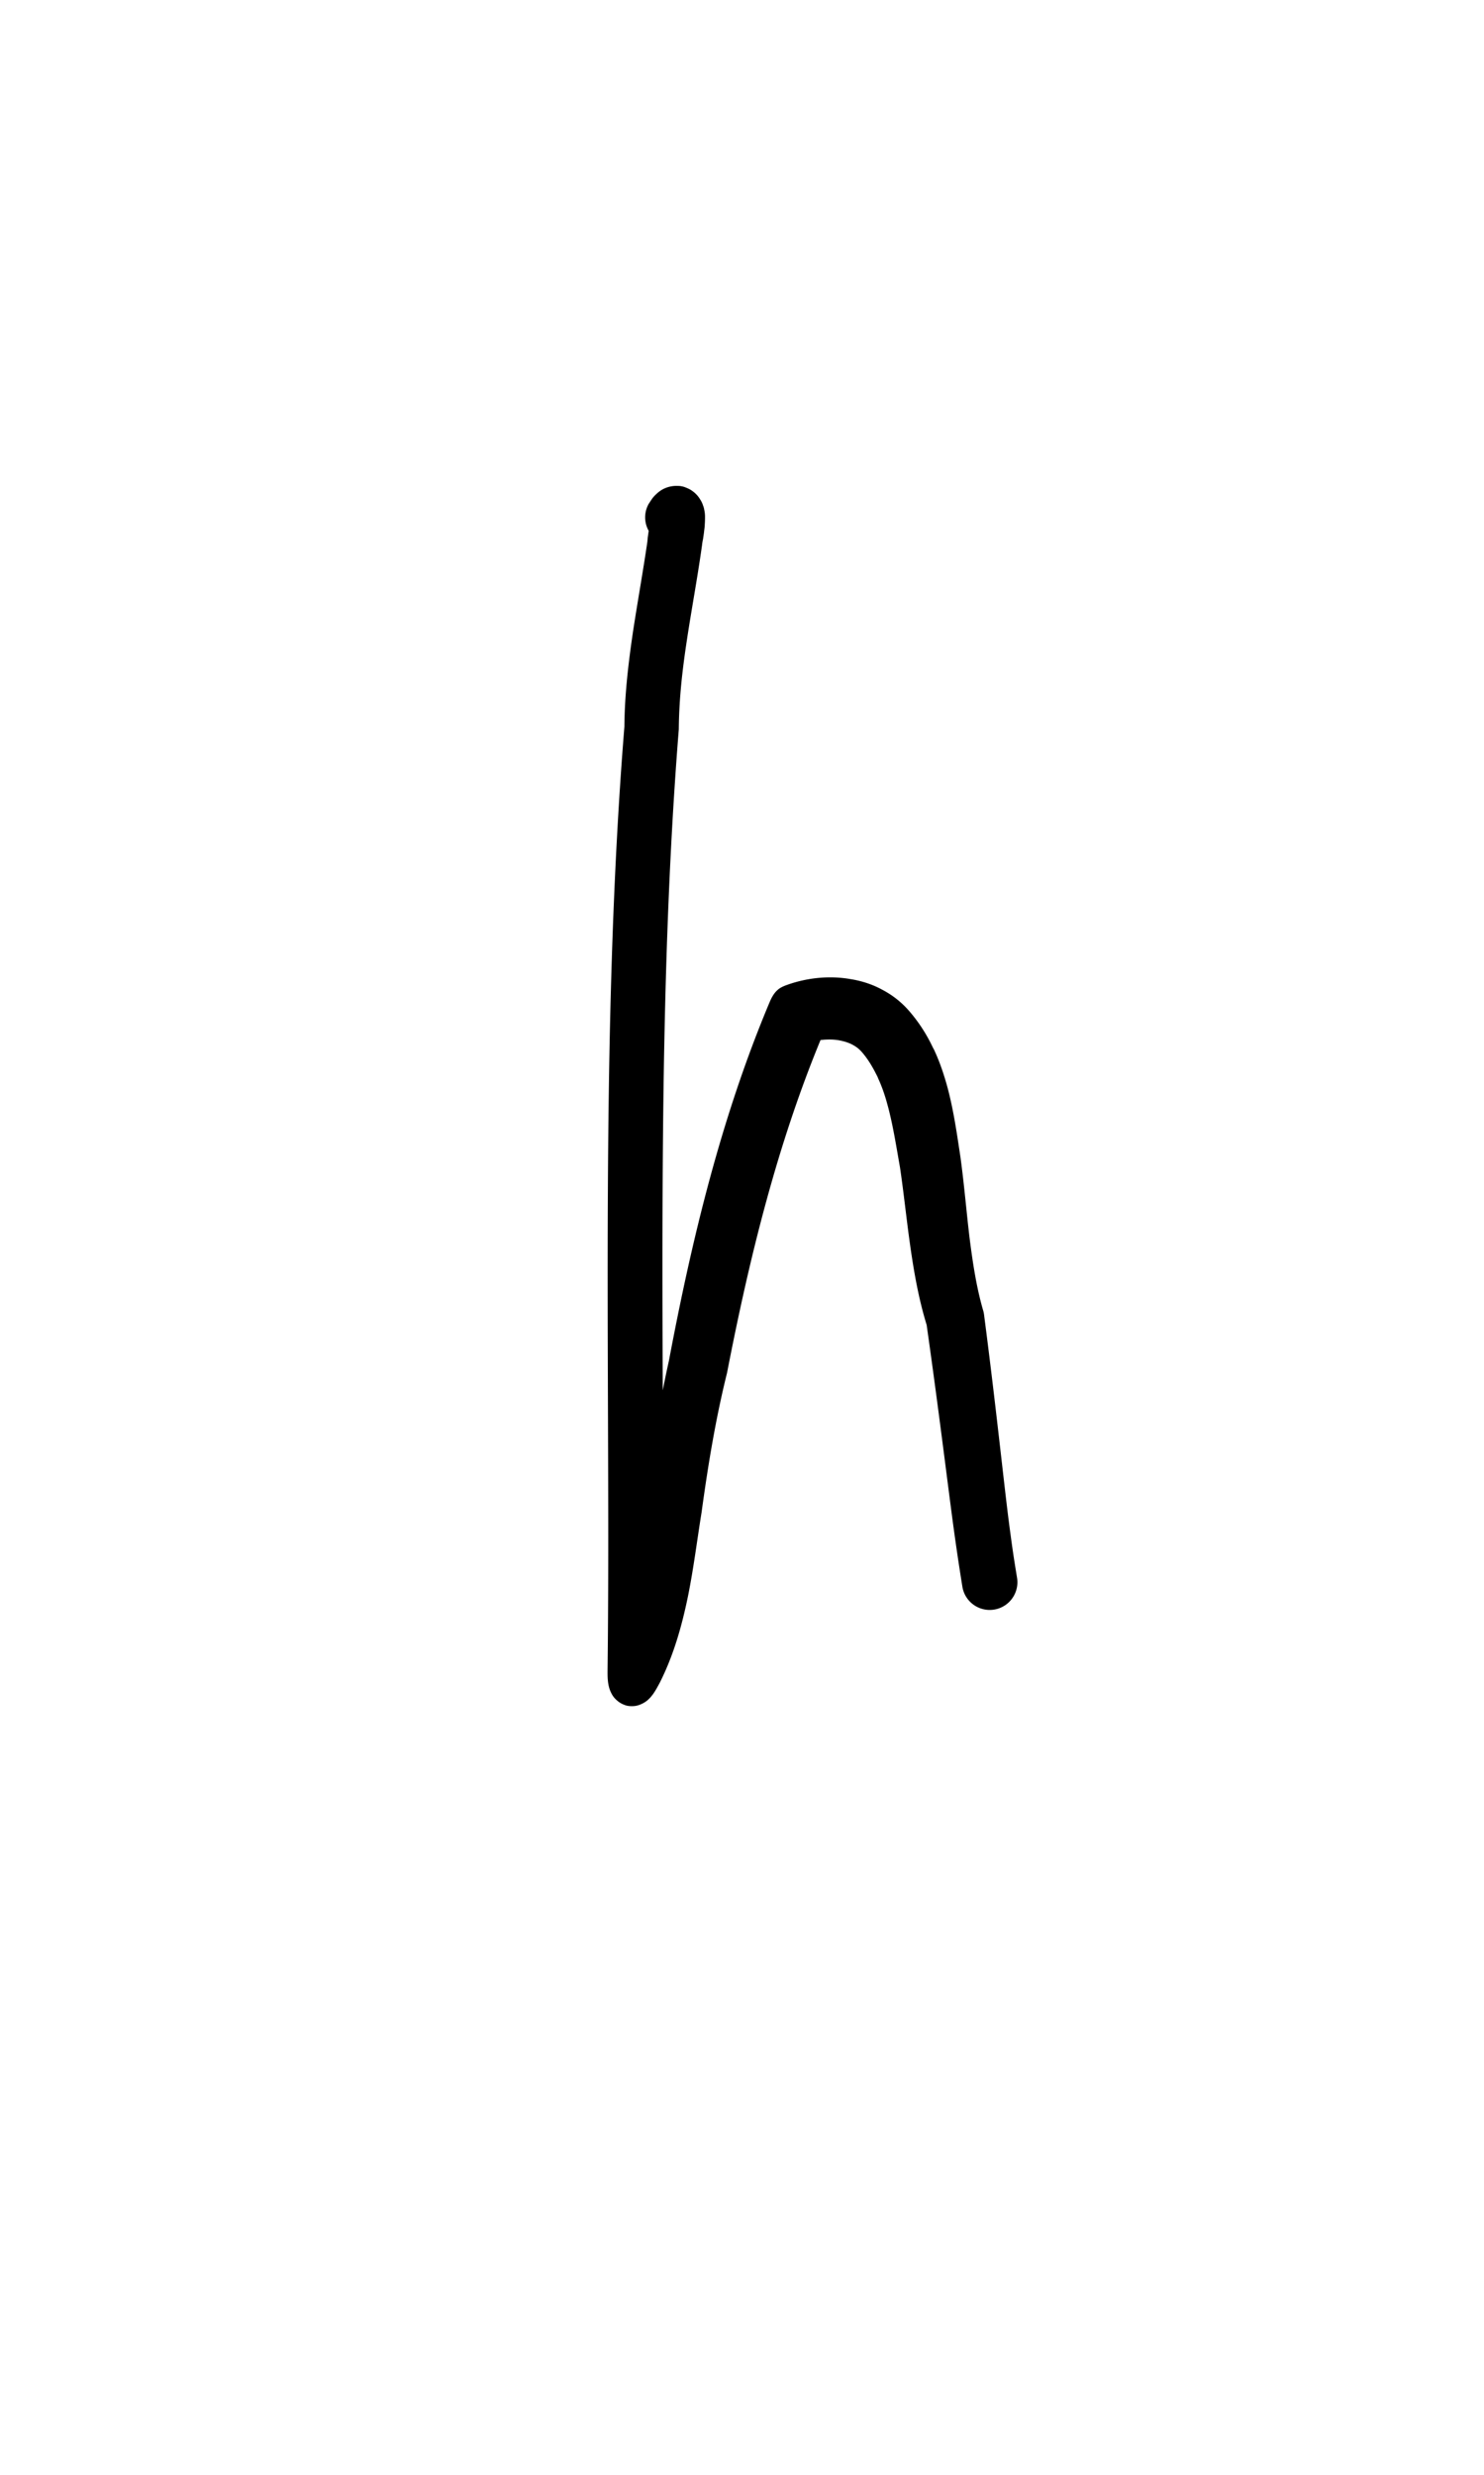 <?xml version="1.0" encoding="UTF-8" standalone="no"?>
<!-- Created with Inkscape (http://www.inkscape.org/) -->

<svg
   width="6mm"
   height="10mm"
   viewBox="0 0 6 10"
   version="1.1"
   id="svg1681"
   inkscape:version="1.2.1 (9c6d41e410, 2022-07-14)"
   sodipodi:docname="lower h 1.3.svg"
   inkscape:export-filename="..\..\..\..\Downloads\lower a diff canvas resize 3.0.png"
   inkscape:export-xdpi="96"
   inkscape:export-ydpi="96"
   xmlns:inkscape="http://www.inkscape.org/namespaces/inkscape"
   xmlns:sodipodi="http://sodipodi.sourceforge.net/DTD/sodipodi-0.dtd"
   xmlns="http://www.w3.org/2000/svg"
   xmlns:svg="http://www.w3.org/2000/svg"
   xmlns:rdf="http://www.w3.org/1999/02/22-rdf-syntax-ns#"
   xmlns:cc="http://creativecommons.org/ns#"
   xmlns:dc="http://purl.org/dc/elements/1.1/">
  <defs
     id="defs1675">
    <inkscape:path-effect
       effect="powerstroke"
       id="path-effect2158"
       is_visible="true"
       lpeversion="1"
       offset_points="2.974,0.111 | 7.277,0.127 | 9.829,0.112"
       not_jump="true"
       sort_points="true"
       interpolator_type="CentripetalCatmullRom"
       interpolator_beta="0.75"
       start_linecap_type="round"
       linejoin_type="spiro"
       miter_limit="4"
       scale_width="1"
       end_linecap_type="round" />
    <inkscape:path-effect
       effect="simplify"
       id="path-effect2156"
       is_visible="true"
       lpeversion="1"
       steps="1"
       threshold="0.004"
       smooth_angles="0"
       helper_size="0"
       simplify_individual_paths="false"
       simplify_just_coalesce="false"
       step="1" />
    <inkscape:path-effect
       effect="powerstroke"
       id="path-effect502"
       is_visible="true"
       lpeversion="1"
       offset_points="3.009,0.216 | 7.36,0.176 | 9.416,0.202"
       not_jump="true"
       sort_points="true"
       interpolator_type="CentripetalCatmullRom"
       interpolator_beta="0.75"
       start_linecap_type="round"
       linejoin_type="spiro"
       miter_limit="4"
       scale_width="1"
       end_linecap_type="round" />
    <inkscape:path-effect
       effect="simplify"
       id="path-effect500"
       is_visible="true"
       lpeversion="1"
       steps="1"
       threshold="0.004"
       smooth_angles="0"
       helper_size="0"
       simplify_individual_paths="false"
       simplify_just_coalesce="false"
       step="1" />
    <inkscape:path-effect
       effect="powerstroke"
       id="path-effect241"
       is_visible="true"
       lpeversion="1"
       offset_points="2.688,0.341"
       not_jump="true"
       sort_points="true"
       interpolator_type="CentripetalCatmullRom"
       interpolator_beta="0.75"
       start_linecap_type="round"
       linejoin_type="spiro"
       miter_limit="4"
       scale_width="1"
       end_linecap_type="round" />
    <inkscape:path-effect
       effect="simplify"
       id="path-effect239"
       is_visible="true"
       lpeversion="1"
       steps="1"
       threshold="0.003"
       smooth_angles="0"
       helper_size="0"
       simplify_individual_paths="false"
       simplify_just_coalesce="false"
       step="1" />
    <inkscape:path-effect
       effect="powerstroke"
       id="path-effect234"
       is_visible="true"
       lpeversion="1"
       offset_points="2.136,0.075"
       not_jump="true"
       sort_points="true"
       interpolator_type="CentripetalCatmullRom"
       interpolator_beta="0.75"
       start_linecap_type="round"
       linejoin_type="spiro"
       miter_limit="4"
       scale_width="1"
       end_linecap_type="round" />
    <inkscape:path-effect
       effect="simplify"
       id="path-effect232"
       is_visible="true"
       lpeversion="1"
       steps="1"
       threshold="0.003"
       smooth_angles="0"
       helper_size="0"
       simplify_individual_paths="false"
       simplify_just_coalesce="false"
       step="1" />
    <inkscape:path-effect
       effect="powerstroke"
       id="path-effect227"
       is_visible="true"
       lpeversion="1"
       offset_points="2.187,0.075"
       not_jump="true"
       sort_points="true"
       interpolator_type="CentripetalCatmullRom"
       interpolator_beta="0.75"
       start_linecap_type="round"
       linejoin_type="spiro"
       miter_limit="4"
       scale_width="1"
       end_linecap_type="round" />
    <inkscape:path-effect
       effect="simplify"
       id="path-effect225"
       is_visible="true"
       lpeversion="1"
       steps="1"
       threshold="0.003"
       smooth_angles="0"
       helper_size="0"
       simplify_individual_paths="false"
       simplify_just_coalesce="false"
       step="1" />
    <inkscape:path-effect
       effect="powerstroke"
       id="path-effect166"
       is_visible="true"
       lpeversion="1"
       offset_points="1.964,0.075"
       not_jump="true"
       sort_points="true"
       interpolator_type="CentripetalCatmullRom"
       interpolator_beta="0.75"
       start_linecap_type="round"
       linejoin_type="spiro"
       miter_limit="4"
       scale_width="1"
       end_linecap_type="round" />
    <inkscape:path-effect
       effect="simplify"
       id="path-effect164"
       is_visible="true"
       lpeversion="1"
       steps="1"
       threshold="0.003"
       smooth_angles="0"
       helper_size="0"
       simplify_individual_paths="false"
       simplify_just_coalesce="false"
       step="1" />
    <inkscape:path-effect
       effect="powerstroke"
       id="path-effect159"
       is_visible="true"
       lpeversion="1"
       offset_points="2.261,0.075"
       not_jump="true"
       sort_points="true"
       interpolator_type="CentripetalCatmullRom"
       interpolator_beta="0.75"
       start_linecap_type="round"
       linejoin_type="spiro"
       miter_limit="4"
       scale_width="1"
       end_linecap_type="round" />
    <inkscape:path-effect
       effect="simplify"
       id="path-effect157"
       is_visible="true"
       lpeversion="1"
       steps="1"
       threshold="0.003"
       smooth_angles="0"
       helper_size="0"
       simplify_individual_paths="false"
       simplify_just_coalesce="false"
       step="1" />
    <inkscape:path-effect
       effect="powerstroke"
       id="path-effect152"
       is_visible="true"
       lpeversion="1"
       offset_points="2.827,0.075"
       not_jump="true"
       sort_points="true"
       interpolator_type="CentripetalCatmullRom"
       interpolator_beta="0.75"
       start_linecap_type="round"
       linejoin_type="spiro"
       miter_limit="4"
       scale_width="1"
       end_linecap_type="round" />
    <inkscape:path-effect
       effect="simplify"
       id="path-effect150"
       is_visible="true"
       lpeversion="1"
       steps="1"
       threshold="0.003"
       smooth_angles="0"
       helper_size="0"
       simplify_individual_paths="false"
       simplify_just_coalesce="false"
       step="1" />
    <inkscape:path-effect
       effect="powerstroke"
       id="path-effect145"
       is_visible="true"
       lpeversion="1"
       offset_points="3.837,0.075"
       not_jump="true"
       sort_points="true"
       interpolator_type="CentripetalCatmullRom"
       interpolator_beta="0.75"
       start_linecap_type="round"
       linejoin_type="spiro"
       miter_limit="4"
       scale_width="1"
       end_linecap_type="round" />
    <inkscape:path-effect
       effect="simplify"
       id="path-effect143"
       is_visible="true"
       lpeversion="1"
       steps="1"
       threshold="0.003"
       smooth_angles="0"
       helper_size="0"
       simplify_individual_paths="false"
       simplify_just_coalesce="false"
       step="1" />
    <inkscape:path-effect
       effect="powerstroke"
       id="path-effect138"
       is_visible="true"
       lpeversion="1"
       offset_points="2.688,0.075"
       not_jump="true"
       sort_points="true"
       interpolator_type="CentripetalCatmullRom"
       interpolator_beta="0.75"
       start_linecap_type="round"
       linejoin_type="spiro"
       miter_limit="4"
       scale_width="1"
       end_linecap_type="round" />
    <inkscape:path-effect
       effect="simplify"
       id="path-effect136"
       is_visible="true"
       lpeversion="1"
       steps="1"
       threshold="0.003"
       smooth_angles="0"
       helper_size="0"
       simplify_individual_paths="false"
       simplify_just_coalesce="false"
       step="1" />
    <inkscape:path-effect
       effect="powerstroke"
       id="path-effect131"
       is_visible="true"
       lpeversion="1"
       offset_points="1.994,0.075"
       not_jump="true"
       sort_points="true"
       interpolator_type="CentripetalCatmullRom"
       interpolator_beta="0.75"
       start_linecap_type="round"
       linejoin_type="spiro"
       miter_limit="4"
       scale_width="1"
       end_linecap_type="round" />
    <inkscape:path-effect
       effect="simplify"
       id="path-effect129"
       is_visible="true"
       lpeversion="1"
       steps="1"
       threshold="0.003"
       smooth_angles="0"
       helper_size="0"
       simplify_individual_paths="false"
       simplify_just_coalesce="false"
       step="1" />
  </defs>
  <sodipodi:namedview
     id="base"
     pagecolor="#ffffff"
     bordercolor="#666666"
     borderopacity="1.0"
     inkscape:pageopacity="0.0"
     inkscape:pageshadow="2"
     inkscape:zoom="7.919596"
     inkscape:cx="-5.3033008"
     inkscape:cy="20.834396"
     inkscape:document-units="mm"
     inkscape:current-layer="layer1"
     showgrid="false"
     fit-margin-top="0"
     fit-margin-left="0"
     fit-margin-right="0"
     fit-margin-bottom="0"
     inkscape:window-width="1920"
     inkscape:window-height="974"
     inkscape:window-x="-11"
     inkscape:window-y="2869"
     inkscape:window-maximized="1"
     showguides="true"
     inkscape:guide-bbox="true"
     inkscape:snap-bbox="true"
     inkscape:bbox-nodes="true"
     inkscape:snap-nodes="false"
     inkscape:snap-others="false"
     inkscape:snap-page="true"
     inkscape:snap-grids="false"
     inkscape:snap-to-guides="false"
     inkscape:snap-global="false"
     inkscape:pagecheckerboard="0"
     inkscape:showpageshadow="2"
     inkscape:deskcolor="#d1d1d1">
    <sodipodi:guide
       position="-6.181,9.499"
       orientation="0,1"
       id="guide816"
       inkscape:locked="false" />
    <sodipodi:guide
       position="-4.41,10.647"
       orientation="0,1"
       id="guide818"
       inkscape:locked="false" />
    <sodipodi:guide
       position="2.76,11.096"
       orientation="1,0"
       id="guide820"
       inkscape:locked="false" />
    <sodipodi:guide
       position="3.657,10.942"
       orientation="1,0"
       id="guide822"
       inkscape:locked="false" />
    <sodipodi:guide
       position="-0.052,9.749"
       orientation="1,0"
       id="guide1853"
       inkscape:locked="false" />
    <sodipodi:guide
       position="-2.372,3.018"
       orientation="0,1"
       id="guide1855"
       inkscape:locked="false" />
  </sodipodi:namedview>
  <g
     inkscape:label="Layer 1"
     inkscape:groupmode="layer"
     id="layer1"
     transform="translate(17.028,-147.229)">
    <path
       d="m -14.216,149.379 c 0.001,-0.002 0.001,-0.002 -1.64e-4,0 -4.85e-4,6.5e-4 -0.005,0.007 -0.014,0.014 -0.004,0.004 -0.012,0.009 -0.024,0.014 -0.011,0.005 -0.027,0.009 -0.047,0.008 -0.01,-5.5e-4 -0.02,-0.002 -0.03,-0.006 -0.01,-0.003 -0.018,-0.008 -0.026,-0.013 -0.015,-0.01 -0.024,-0.022 -0.029,-0.031 -0.005,-0.009 -0.008,-0.016 -0.01,-0.021 -0.002,-0.005 -0.003,-0.009 -0.003,-0.012 -9.52e-4,-0.005 -0.001,-0.008 -0.001,-0.009 -3.4e-5,-0.001 7.3e-5,0.002 -3.3e-4,0.008 -3.89e-4,0.005 -0.001,0.012 -0.002,0.02 -9.26e-4,0.008 -0.002,0.016 -0.003,0.024 -0.001,0.008 -0.002,0.015 -0.003,0.022 -4.98e-4,0.003 -9.95e-4,0.007 -0.001,0.01 -4.11e-4,0.003 -8.72e-4,0.006 -0.001,0.01 -0.016,0.111 -0.038,0.233 -0.058,0.363 -0.018,0.122 -0.034,0.252 -0.035,0.385 -0.099,1.226 -0.057,2.573 -0.067,3.711 -3.18e-4,0.034 -6.77e-4,0.067 -0.001,0.101 -3.57e-4,0.03 10e-5,0.06 0.012,0.087 0.006,0.014 0.014,0.026 0.026,0.036 0.011,0.01 0.025,0.017 0.039,0.021 0.014,0.003 0.03,0.003 0.044,-5.5e-4 0.014,-0.004 0.028,-0.011 0.039,-0.02 0.023,-0.019 0.037,-0.046 0.051,-0.072 0.056,-0.111 0.089,-0.228 0.114,-0.349 0.023,-0.114 0.037,-0.228 0.055,-0.339 0.026,-0.19 0.057,-0.379 0.103,-0.564 0.092,-0.474 0.204,-0.923 0.378,-1.345 0.028,-0.003 0.055,-0.003 0.079,0.002 0.02,0.004 0.038,0.01 0.052,0.018 0.015,0.008 0.027,0.018 0.038,0.031 0.024,0.028 0.042,0.059 0.058,0.091 0.002,0.004 0.004,0.007 0.005,0.011 0.014,0.03 0.026,0.063 0.036,0.099 0.023,0.081 0.036,0.165 0.053,0.261 0.015,0.1 0.026,0.208 0.041,0.314 0.016,0.113 0.035,0.22 0.067,0.324 0.056,0.394 0.094,0.719 0.117,0.877 0.013,0.092 0.024,0.159 0.028,0.184 a 0.112,0.112 90 0 0 0.221,-0.036 c -0.004,-0.026 -0.015,-0.088 -0.027,-0.18 -0.022,-0.156 -0.054,-0.481 -0.107,-0.887 -7.83e-4,-0.006 -0.002,-0.012 -0.004,-0.018 -0.026,-0.09 -0.041,-0.185 -0.055,-0.296 -0.012,-0.101 -0.021,-0.209 -0.036,-0.32 -0.014,-0.092 -0.028,-0.194 -0.055,-0.292 -0.013,-0.046 -0.028,-0.091 -0.048,-0.135 -0.002,-0.005 -0.005,-0.011 -0.008,-0.016 -0.023,-0.049 -0.053,-0.098 -0.093,-0.145 -0.032,-0.038 -0.07,-0.068 -0.112,-0.09 -0.04,-0.022 -0.084,-0.036 -0.128,-0.043 -0.084,-0.015 -0.172,-0.006 -0.251,0.021 -0.017,0.006 -0.034,0.012 -0.047,0.025 -0.013,0.012 -0.022,0.029 -0.029,0.045 -0.195,0.463 -0.314,0.953 -0.408,1.451 -0.043,0.193 -0.073,0.391 -0.096,0.582 -0.018,0.119 -0.028,0.219 -0.049,0.327 -0.021,0.11 -0.048,0.206 -0.091,0.293 l 0.21,0.051 c 3.73e-4,-0.034 7e-4,-0.068 9.86e-4,-0.101 0.01,-1.152 -0.033,-2.479 0.065,-3.704 0.001,-0.126 0.015,-0.244 0.033,-0.362 0.019,-0.125 0.042,-0.248 0.059,-0.368 0.001,-0.009 0.002,-0.011 0.002,-0.015 0.001,-0.007 0.002,-0.015 0.004,-0.023 0.001,-0.009 0.003,-0.019 0.004,-0.029 0.001,-0.01 0.003,-0.021 0.003,-0.031 8.31e-4,-0.01 0.001,-0.022 9.66e-4,-0.034 -2.53e-4,-0.006 -8.81e-4,-0.015 -0.003,-0.024 -9.23e-4,-0.005 -0.002,-0.011 -0.005,-0.018 -0.002,-0.007 -0.006,-0.016 -0.012,-0.025 -0.006,-0.01 -0.016,-0.023 -0.032,-0.034 -0.008,-0.006 -0.017,-0.01 -0.027,-0.014 -0.01,-0.004 -0.021,-0.006 -0.031,-0.006 -0.021,-0.001 -0.039,0.004 -0.051,0.009 -0.012,0.005 -0.022,0.012 -0.028,0.017 -0.012,0.01 -0.021,0.02 -0.025,0.026 -0.005,0.007 -0.01,0.015 -0.014,0.021 a 0.111,0.111 90 0 0 0.191,0.113 z"
       id="path-1"
       inkscape:path-effect="#path-effect2156;#path-effect2158"
       inkscape:original-d="m -14.311802,149.32259 c 0.08342,-0.18821 -0.09882,0.62132 -0.08071,0.79976 -0.106475,1.28317 -0.0565,2.57166 -0.07132,3.85746 0.142131,-0.25749 0.147231,-0.80298 0.242713,-1.17064 0.09413,-0.50547 0.213826,-1.00976 0.415628,-1.48424 0.621172,-0.17489 0.493959,0.82892 0.631768,1.21639 0.0498,0.36156 0.08415,0.72521 0.142864,1.08553"
       style="fill:#000000;fill-rule:nonzero;stroke:none;stroke-width:1.178" />
  </g>
</svg>
